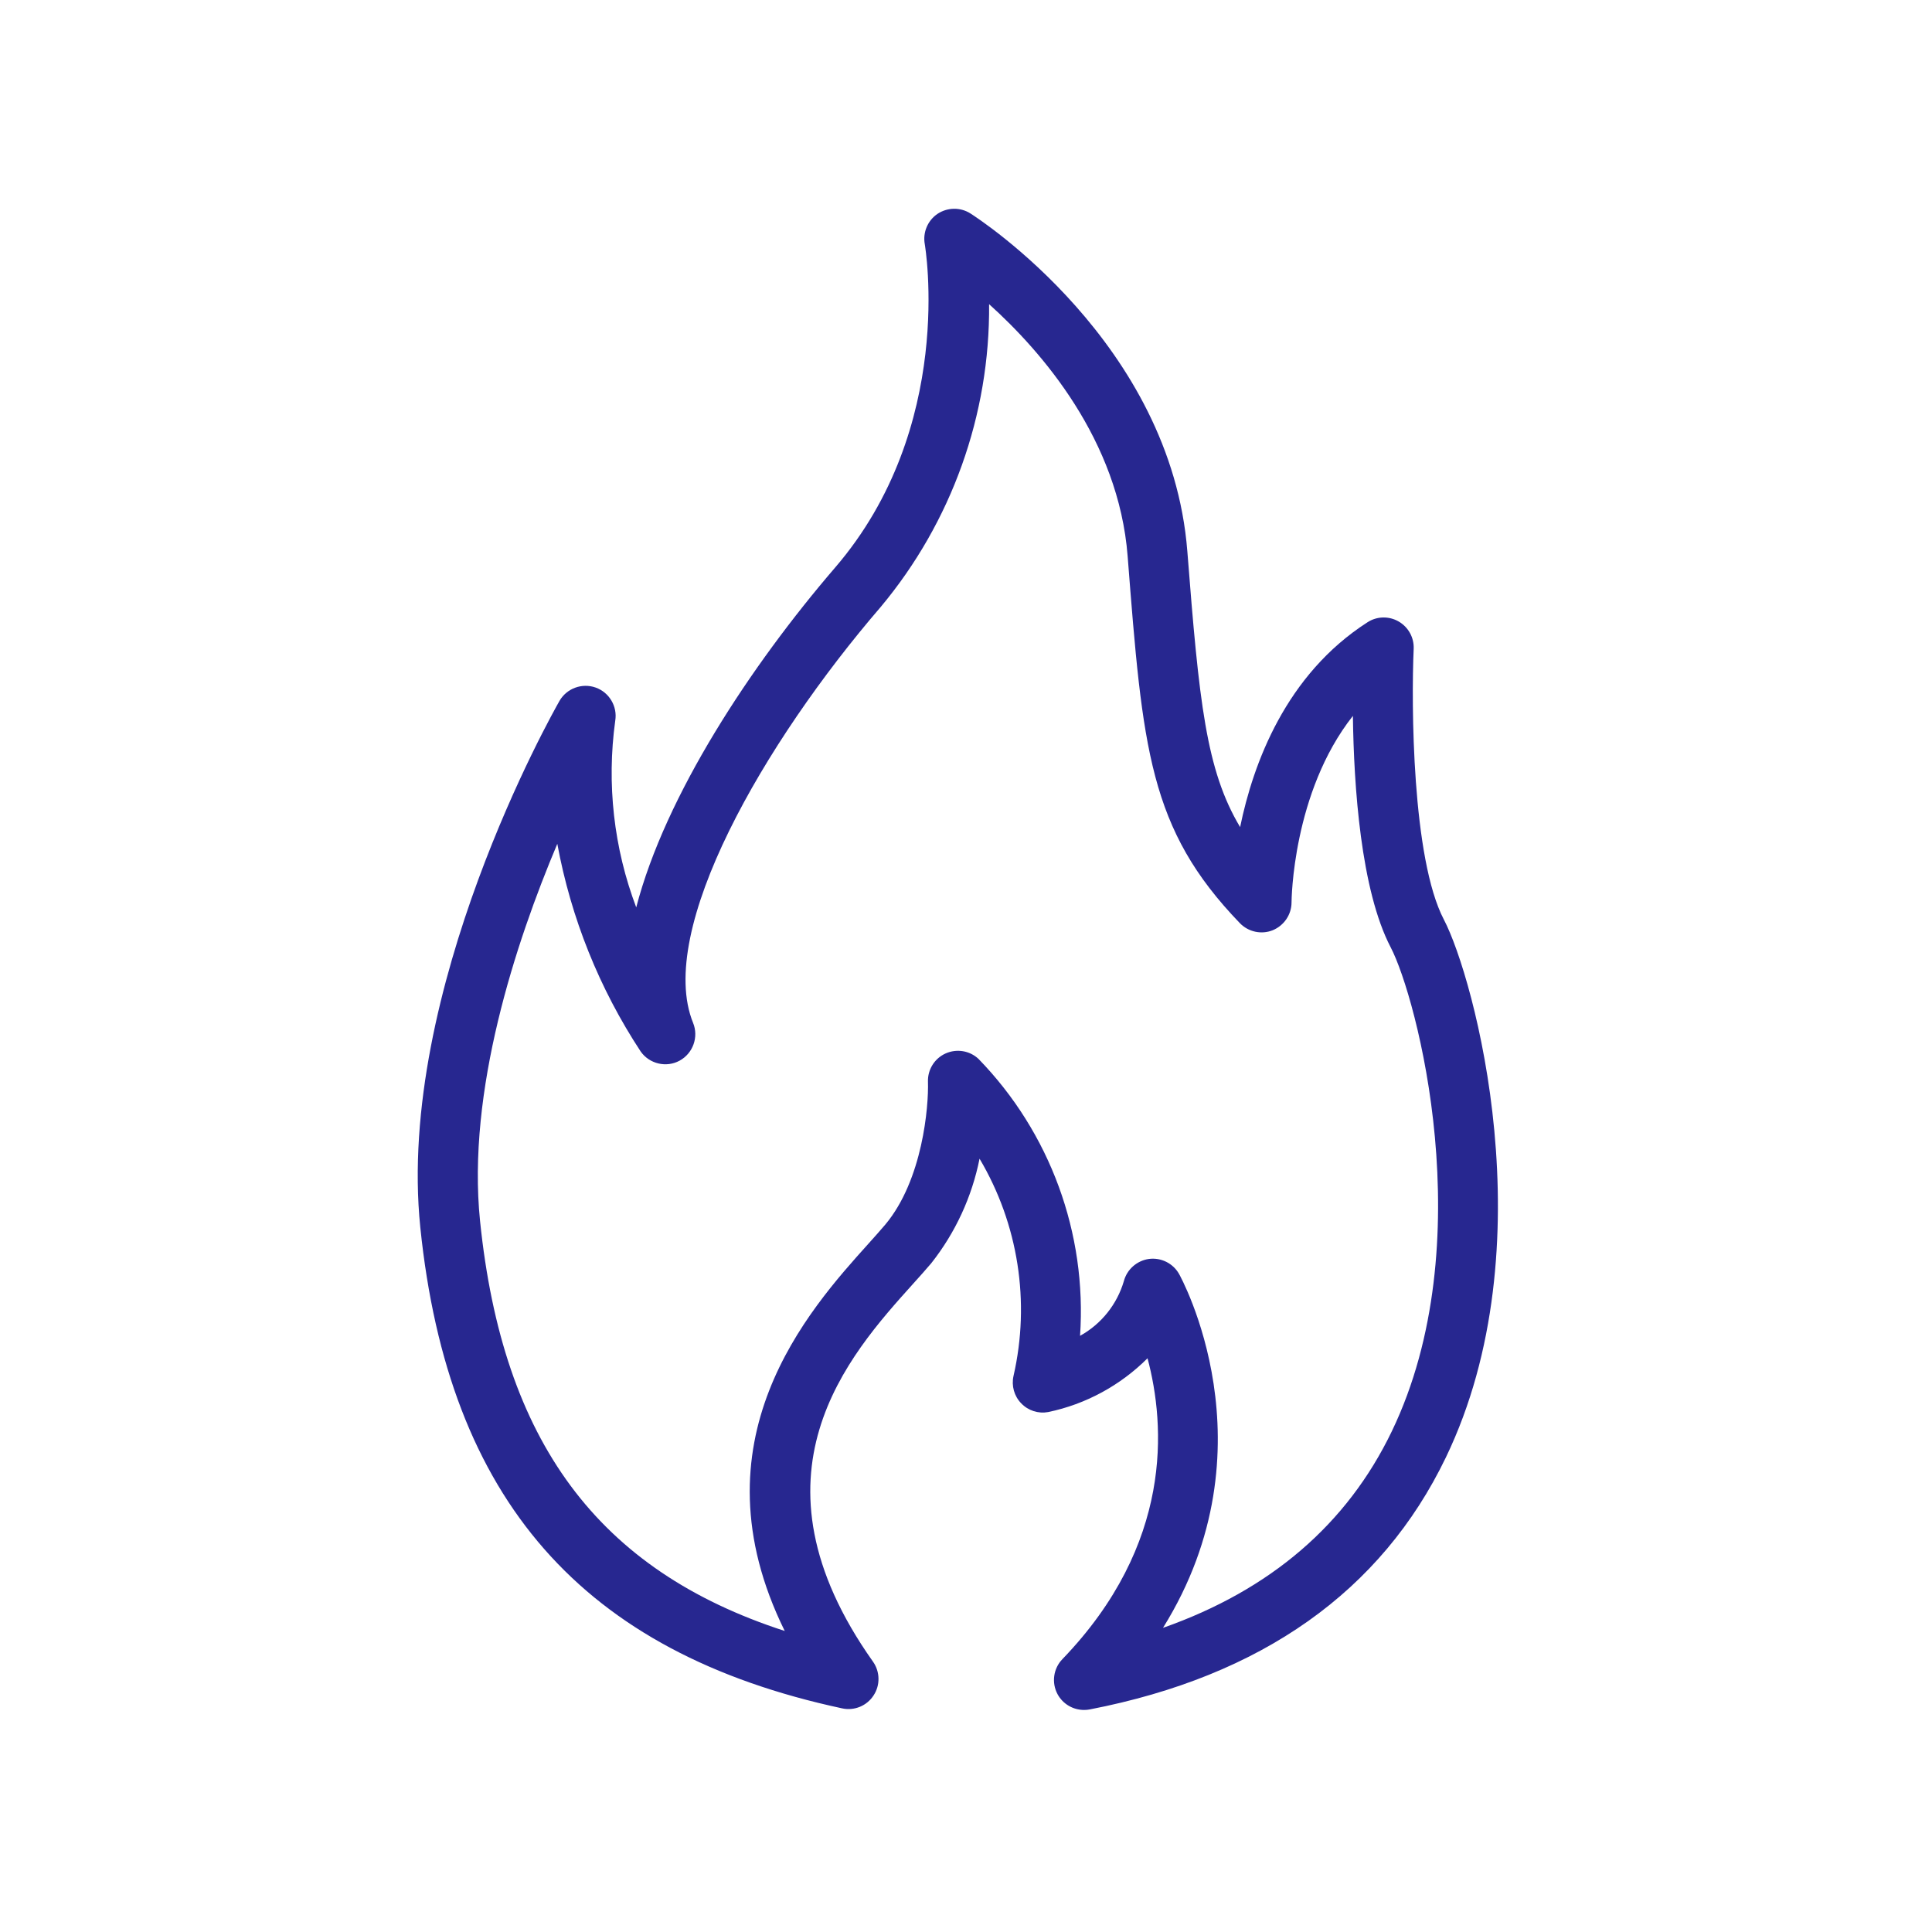 <?xml version="1.0" encoding="UTF-8" standalone="no"?>
<!DOCTYPE svg PUBLIC "-//W3C//DTD SVG 1.1//EN" "http://www.w3.org/Graphics/SVG/1.1/DTD/svg11.dtd">
<svg width="100%" height="100%" viewBox="0 0 148 148" version="1.1" xmlns="http://www.w3.org/2000/svg" xmlns:xlink="http://www.w3.org/1999/xlink" xml:space="preserve" xmlns:serif="http://www.serif.com/" style="fill-rule:evenodd;clip-rule:evenodd;stroke-linejoin:round;stroke-miterlimit:2;">
    <g transform="matrix(1,0,0,1,824.538,-5030.75)">
        <g id="Grupo_2422">
            <g id="Grupo_2397">
                <g id="Grupo_2397-2">
                    <path id="Trazado_1257" d="M-741.5,5161.74C-742.341,5161.74 -743.119,5161.28 -743.521,5160.54C-743.998,5159.66 -743.85,5158.57 -743.155,5157.85C-734.663,5149.04 -735.264,5139.94 -736.632,5134.8C-738.716,5136.88 -741.36,5138.32 -744.242,5138.92C-744.999,5139.06 -745.777,5138.81 -746.311,5138.25C-746.845,5137.7 -747.067,5136.91 -746.9,5136.16C-745.599,5130.48 -746.531,5124.52 -749.5,5119.51C-750.082,5122.43 -751.351,5125.18 -753.2,5127.52C-753.6,5127.99 -754.069,5128.52 -754.595,5129.1C-759.527,5134.58 -767.784,5143.75 -757.663,5158.04C-757.117,5158.81 -757.1,5159.85 -757.62,5160.63C-758.139,5161.43 -759.096,5161.82 -760.02,5161.62C-779.927,5157.35 -790.199,5145.64 -792.341,5124.77C-794.205,5106.6 -782.189,5085.34 -781.677,5084.44C-781.124,5083.48 -779.953,5083.05 -778.908,5083.42C-777.862,5083.79 -777.227,5084.87 -777.408,5085.96C-778.074,5090.79 -777.522,5095.71 -775.8,5100.26C-773.572,5091.68 -767.024,5081.74 -760.574,5074.24C-751.3,5063.47 -753.674,5049.59 -753.696,5049.45C-753.859,5048.56 -753.474,5047.64 -752.717,5047.13C-751.96,5046.63 -750.971,5046.61 -750.201,5047.1C-749.574,5047.5 -734.829,5057.03 -733.582,5072.99C-732.682,5084.51 -732.153,5089.74 -729.539,5094.11C-728.539,5089.23 -726.031,5082.43 -719.784,5078.42C-719.062,5077.95 -718.138,5077.93 -717.394,5078.36C-716.649,5078.79 -716.204,5079.6 -716.244,5080.46C-716.43,5084.64 -716.379,5096.52 -713.928,5101.2C-711.628,5105.59 -705.979,5126.19 -713.775,5142.39C-718.714,5152.65 -727.894,5159.15 -741.058,5161.7C-741.204,5161.73 -741.352,5161.74 -741.5,5161.74ZM-781.845,5095.39C-785.052,5102.99 -788.783,5114.35 -787.763,5124.29C-786.031,5141.16 -778.763,5151.04 -764.424,5155.69C-771.607,5141.12 -762.582,5131.1 -758.009,5126.02C-757.524,5125.48 -757.086,5124.99 -756.722,5124.56C-753.856,5121.14 -753.391,5115.5 -753.452,5113.62C-753.483,5112.69 -752.948,5111.83 -752.102,5111.45C-751.255,5111.07 -750.254,5111.23 -749.577,5111.87C-744.096,5117.51 -741.266,5125.23 -741.801,5133.08C-740.174,5132.18 -738.967,5130.67 -738.445,5128.89C-738.208,5127.99 -737.445,5127.32 -736.522,5127.19C-735.598,5127.07 -734.686,5127.52 -734.222,5128.33C-734.137,5128.48 -726.828,5141.61 -735.446,5155.45C-727.23,5152.56 -721.346,5147.52 -717.917,5140.39C-710.981,5125.98 -716.026,5107.11 -718,5103.33C-720.3,5098.93 -720.83,5090.95 -720.9,5085.59C-725.538,5091.46 -725.6,5099.77 -725.6,5099.87C-725.6,5100.81 -726.172,5101.65 -727.04,5102.01C-727.908,5102.36 -728.906,5102.14 -729.556,5101.47C-736.528,5094.24 -737.004,5088.12 -738.156,5073.35C-738.85,5064.45 -744.715,5057.7 -748.769,5054.05C-748.695,5062.52 -751.641,5070.75 -757.075,5077.25C-766.015,5087.63 -774.325,5102.03 -771.443,5109.11C-771.004,5110.19 -771.451,5111.44 -772.474,5112C-773.497,5112.56 -774.791,5112.25 -775.459,5111.3C-778.628,5106.48 -780.8,5101.07 -781.846,5095.39L-781.845,5095.39Z" style="fill:rgb(39,39,144);fill-rule:nonzero;"/>
                </g>
            </g>
        </g>
    </g>
</svg>
